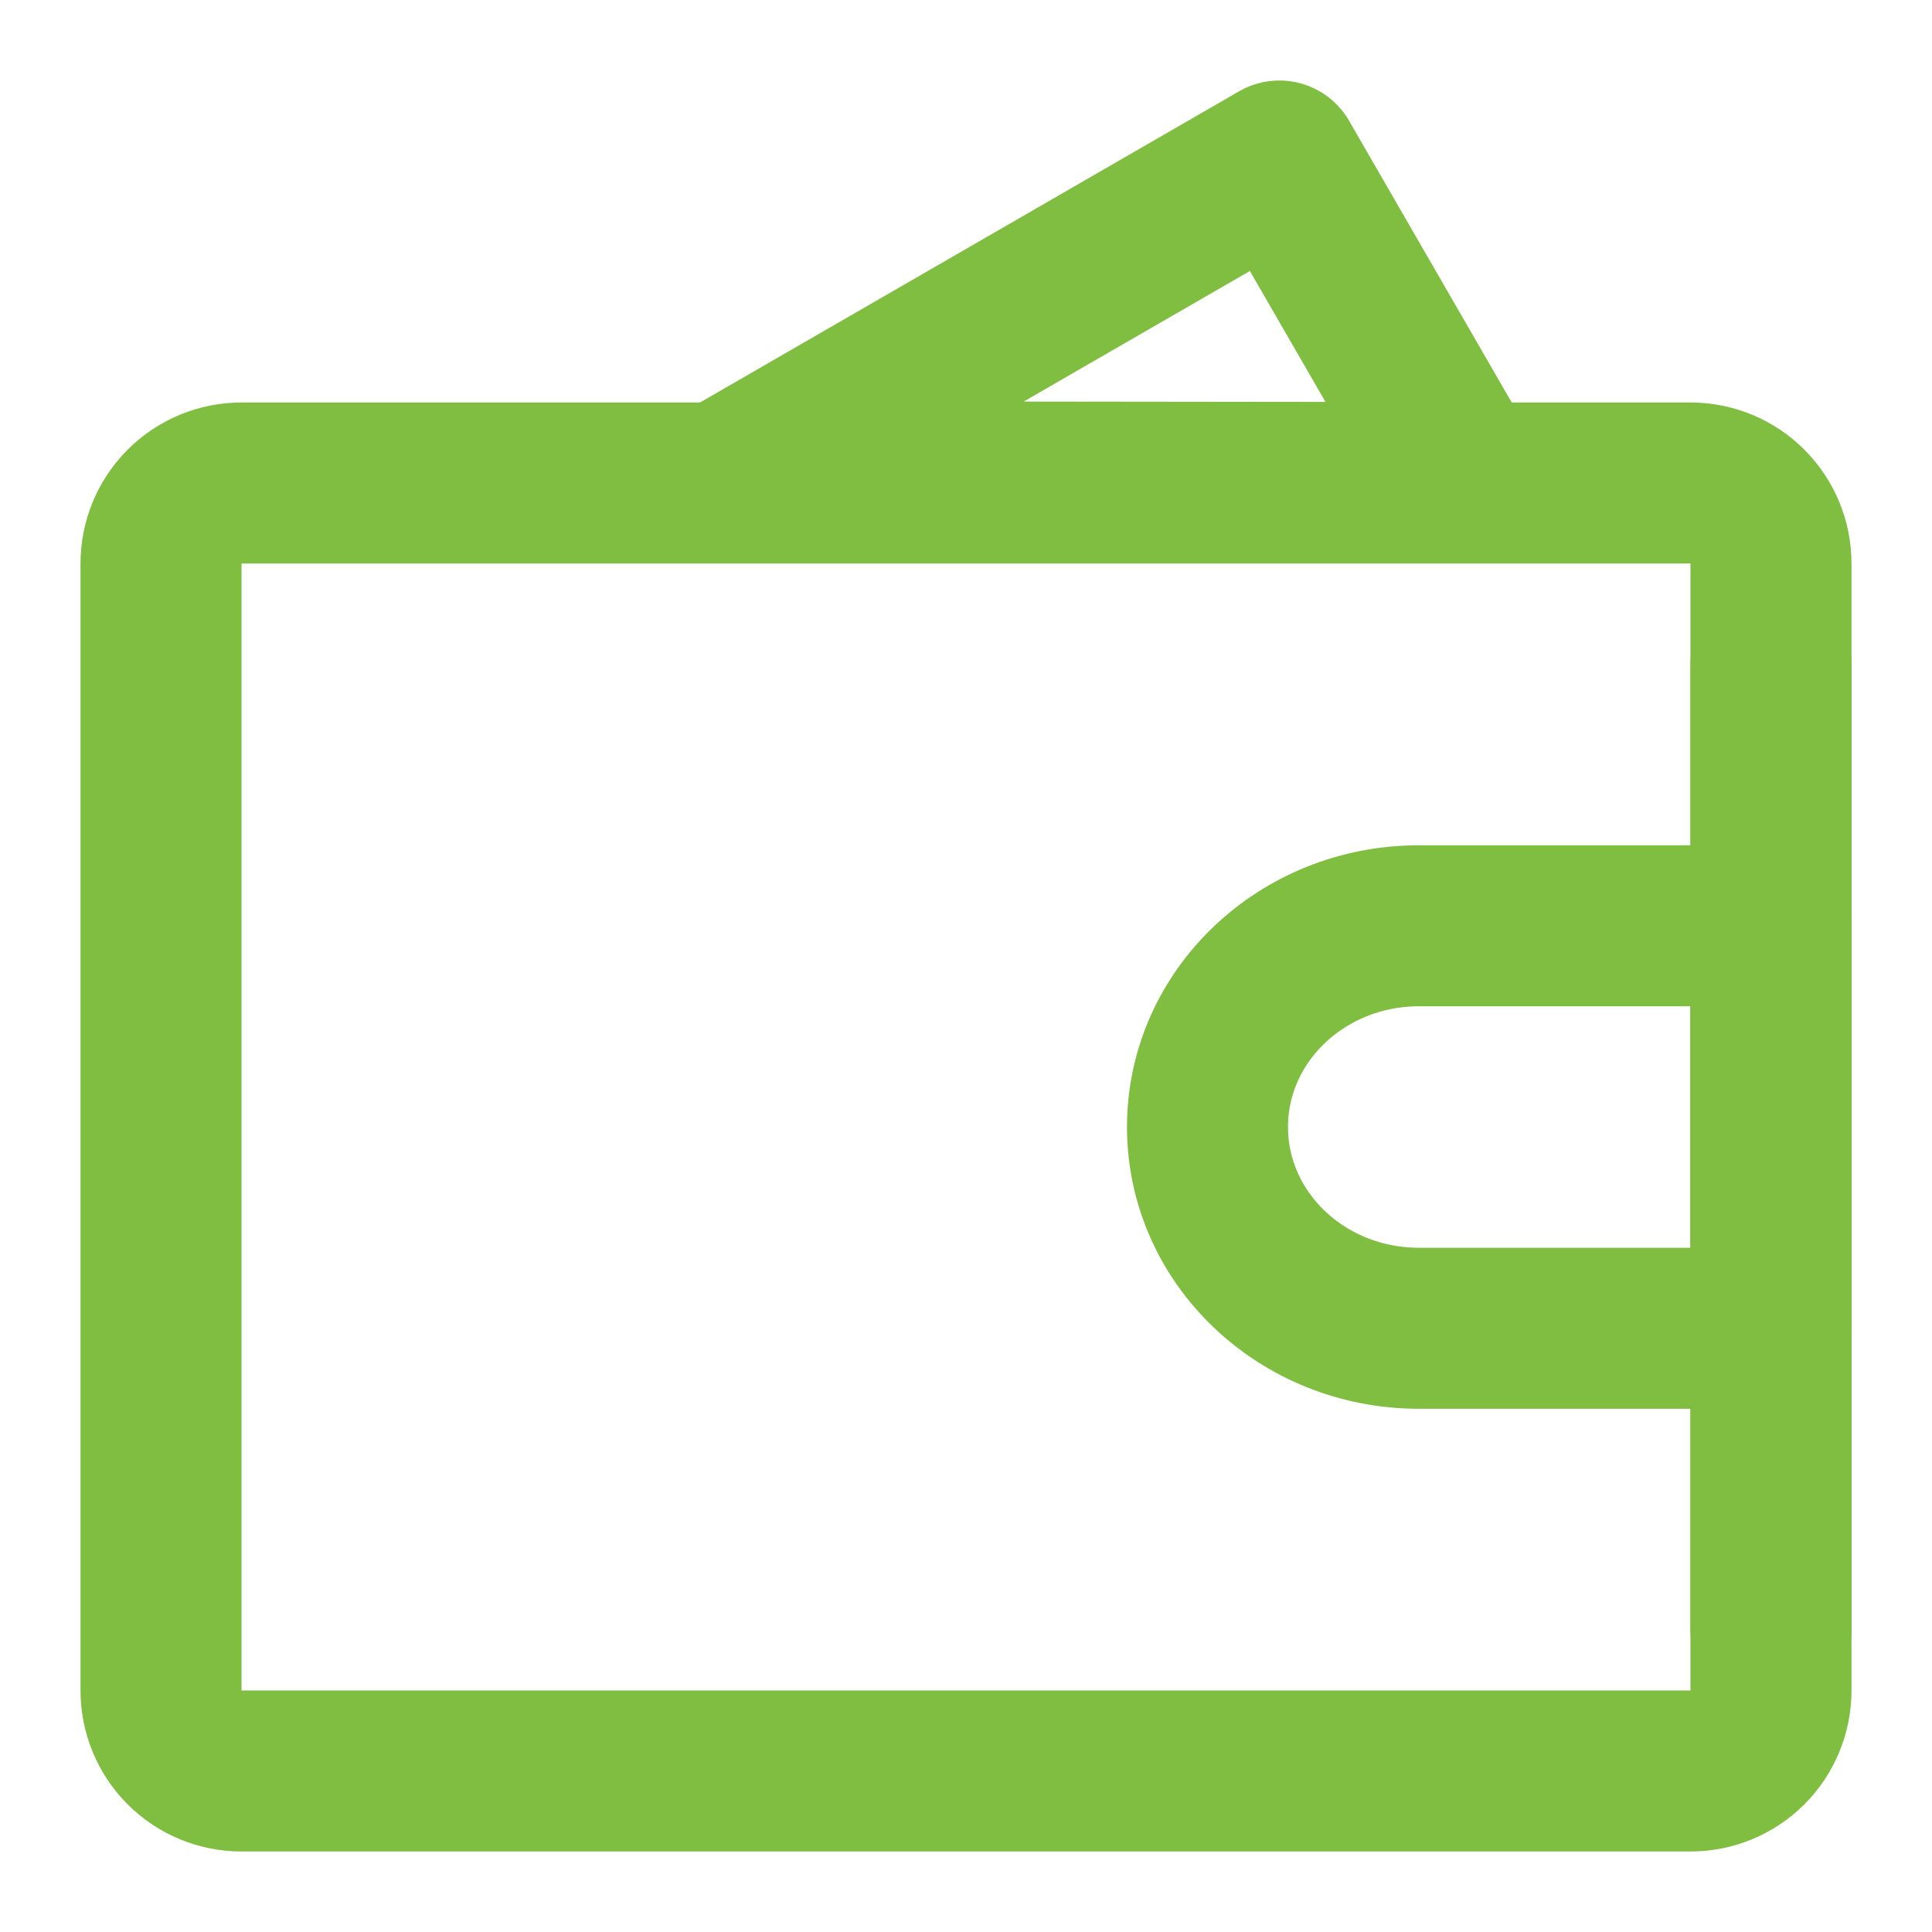<svg width="32" height="32" viewBox="0 0 32 32" fill="none" xmlns="http://www.w3.org/2000/svg">
<path d="M11.988 7.979L21.19 2.667L24.265 7.993L11.988 7.979Z" stroke="#80BE41" stroke-width="2.667" stroke-linecap="round" stroke-linejoin="round"/>
<path d="M2.667 9.333C2.667 8.98 2.807 8.641 3.057 8.391C3.307 8.14 3.646 8 4 8H28C28.354 8 28.693 8.14 28.943 8.391C29.193 8.641 29.333 8.98 29.333 9.333V28C29.333 28.354 29.193 28.693 28.943 28.943C28.693 29.193 28.354 29.333 28 29.333H4C3.646 29.333 3.307 29.193 3.057 28.943C2.807 28.693 2.667 28.354 2.667 28V9.333Z" stroke="#80BE41" stroke-width="2.667" stroke-linejoin="round"/>
<path d="M23.5 22H29.333V15.334H23.5C21.567 15.334 20 16.826 20 18.667C20 20.508 21.567 22 23.5 22Z" stroke="#80BE41" stroke-width="2.667" stroke-linejoin="round"/>
<path d="M29.333 11V27" stroke="#80BE41" stroke-width="2.667" stroke-linecap="round"/>
</svg>
